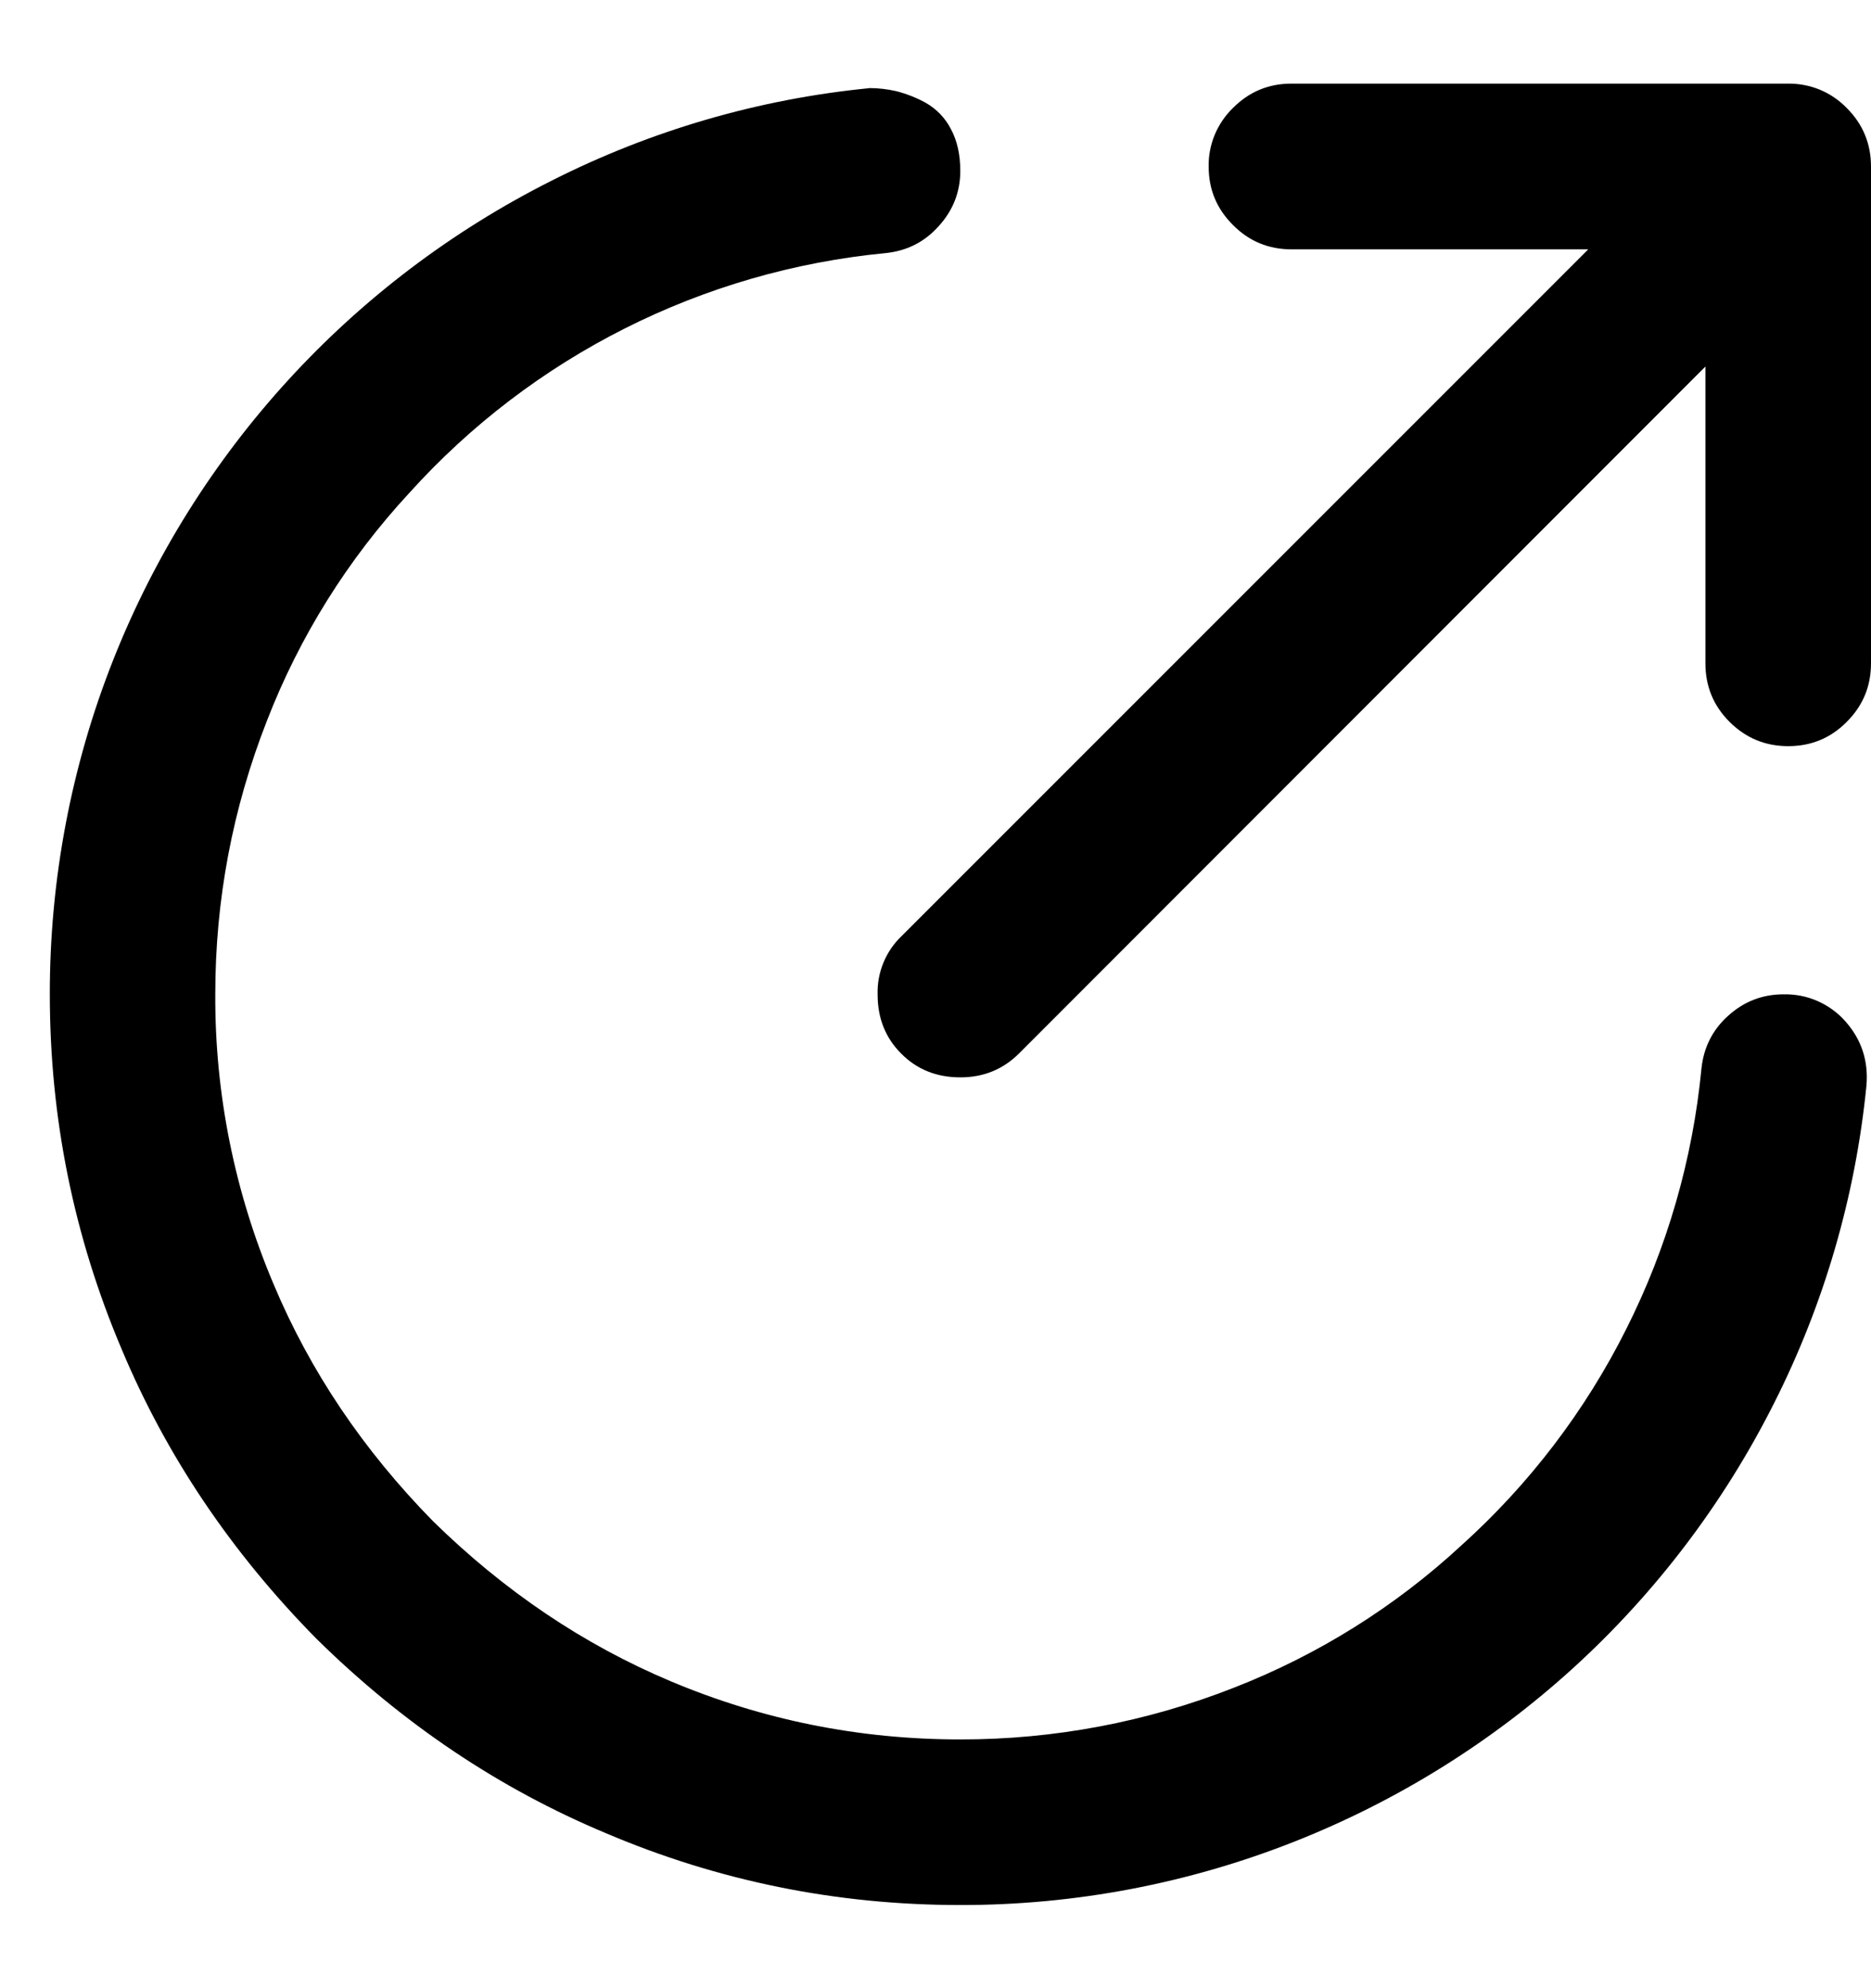 <svg width="16" height="17" viewBox="0 0 16 17" fill="none" xmlns="http://www.w3.org/2000/svg">
<path d="M15.292 0.715H11.044C10.849 0.715 10.682 0.784 10.544 0.923C10.477 0.988 10.424 1.066 10.388 1.152C10.352 1.239 10.334 1.331 10.336 1.425C10.336 1.62 10.405 1.786 10.544 1.924C10.681 2.063 10.849 2.132 11.044 2.132H13.582L7.709 8.005C7.642 8.069 7.589 8.147 7.554 8.233C7.519 8.319 7.502 8.411 7.505 8.504C7.505 8.706 7.572 8.874 7.706 9.008C7.841 9.145 8.01 9.212 8.213 9.212C8.412 9.212 8.579 9.143 8.716 9.006L14.584 3.134V5.671C14.584 5.868 14.652 6.034 14.791 6.173C14.93 6.311 15.096 6.38 15.292 6.38C15.487 6.38 15.654 6.312 15.792 6.173C15.931 6.034 16 5.868 16 5.671V1.424C16 1.23 15.931 1.061 15.792 0.923C15.727 0.856 15.649 0.803 15.563 0.767C15.477 0.732 15.385 0.714 15.292 0.715ZM7.433 0.754C6.486 0.847 5.564 1.116 4.715 1.546C3.006 2.406 1.672 3.864 0.968 5.643C0.608 6.553 0.425 7.524 0.426 8.502C0.426 9.56 0.631 10.57 1.039 11.533C1.42 12.444 1.975 13.27 2.704 14.01C3.445 14.741 4.271 15.294 5.182 15.675C6.144 16.084 7.154 16.289 8.213 16.289C9.191 16.29 10.161 16.106 11.071 15.746C11.949 15.399 12.757 14.896 13.456 14.26C14.16 13.618 14.741 12.852 15.17 12C15.599 11.151 15.867 10.23 15.961 9.283C15.979 9.071 15.919 8.889 15.781 8.733C15.715 8.658 15.633 8.599 15.542 8.559C15.451 8.519 15.352 8.5 15.252 8.502C15.072 8.502 14.914 8.563 14.78 8.684C14.644 8.805 14.568 8.959 14.55 9.138C14.475 9.914 14.257 10.67 13.906 11.366C13.556 12.064 13.078 12.691 12.498 13.213C11.931 13.738 11.27 14.151 10.551 14.431C9.806 14.724 9.013 14.874 8.212 14.873C7.345 14.873 6.52 14.706 5.734 14.375C4.989 14.061 4.313 13.605 3.704 13.008C3.107 12.4 2.652 11.725 2.339 10.979C2.007 10.195 1.837 9.353 1.841 8.502C1.841 7.695 1.988 6.915 2.283 6.162C2.562 5.442 2.975 4.782 3.5 4.215C4.554 3.046 6.008 2.314 7.575 2.164C7.756 2.145 7.907 2.069 8.028 1.933C8.15 1.799 8.212 1.641 8.212 1.462C8.212 1.321 8.185 1.202 8.131 1.102C8.083 1.009 8.009 0.932 7.918 0.88C7.839 0.836 7.754 0.803 7.667 0.78C7.589 0.762 7.51 0.753 7.431 0.753L7.433 0.754H7.433Z" fill="black"/>
</svg>
